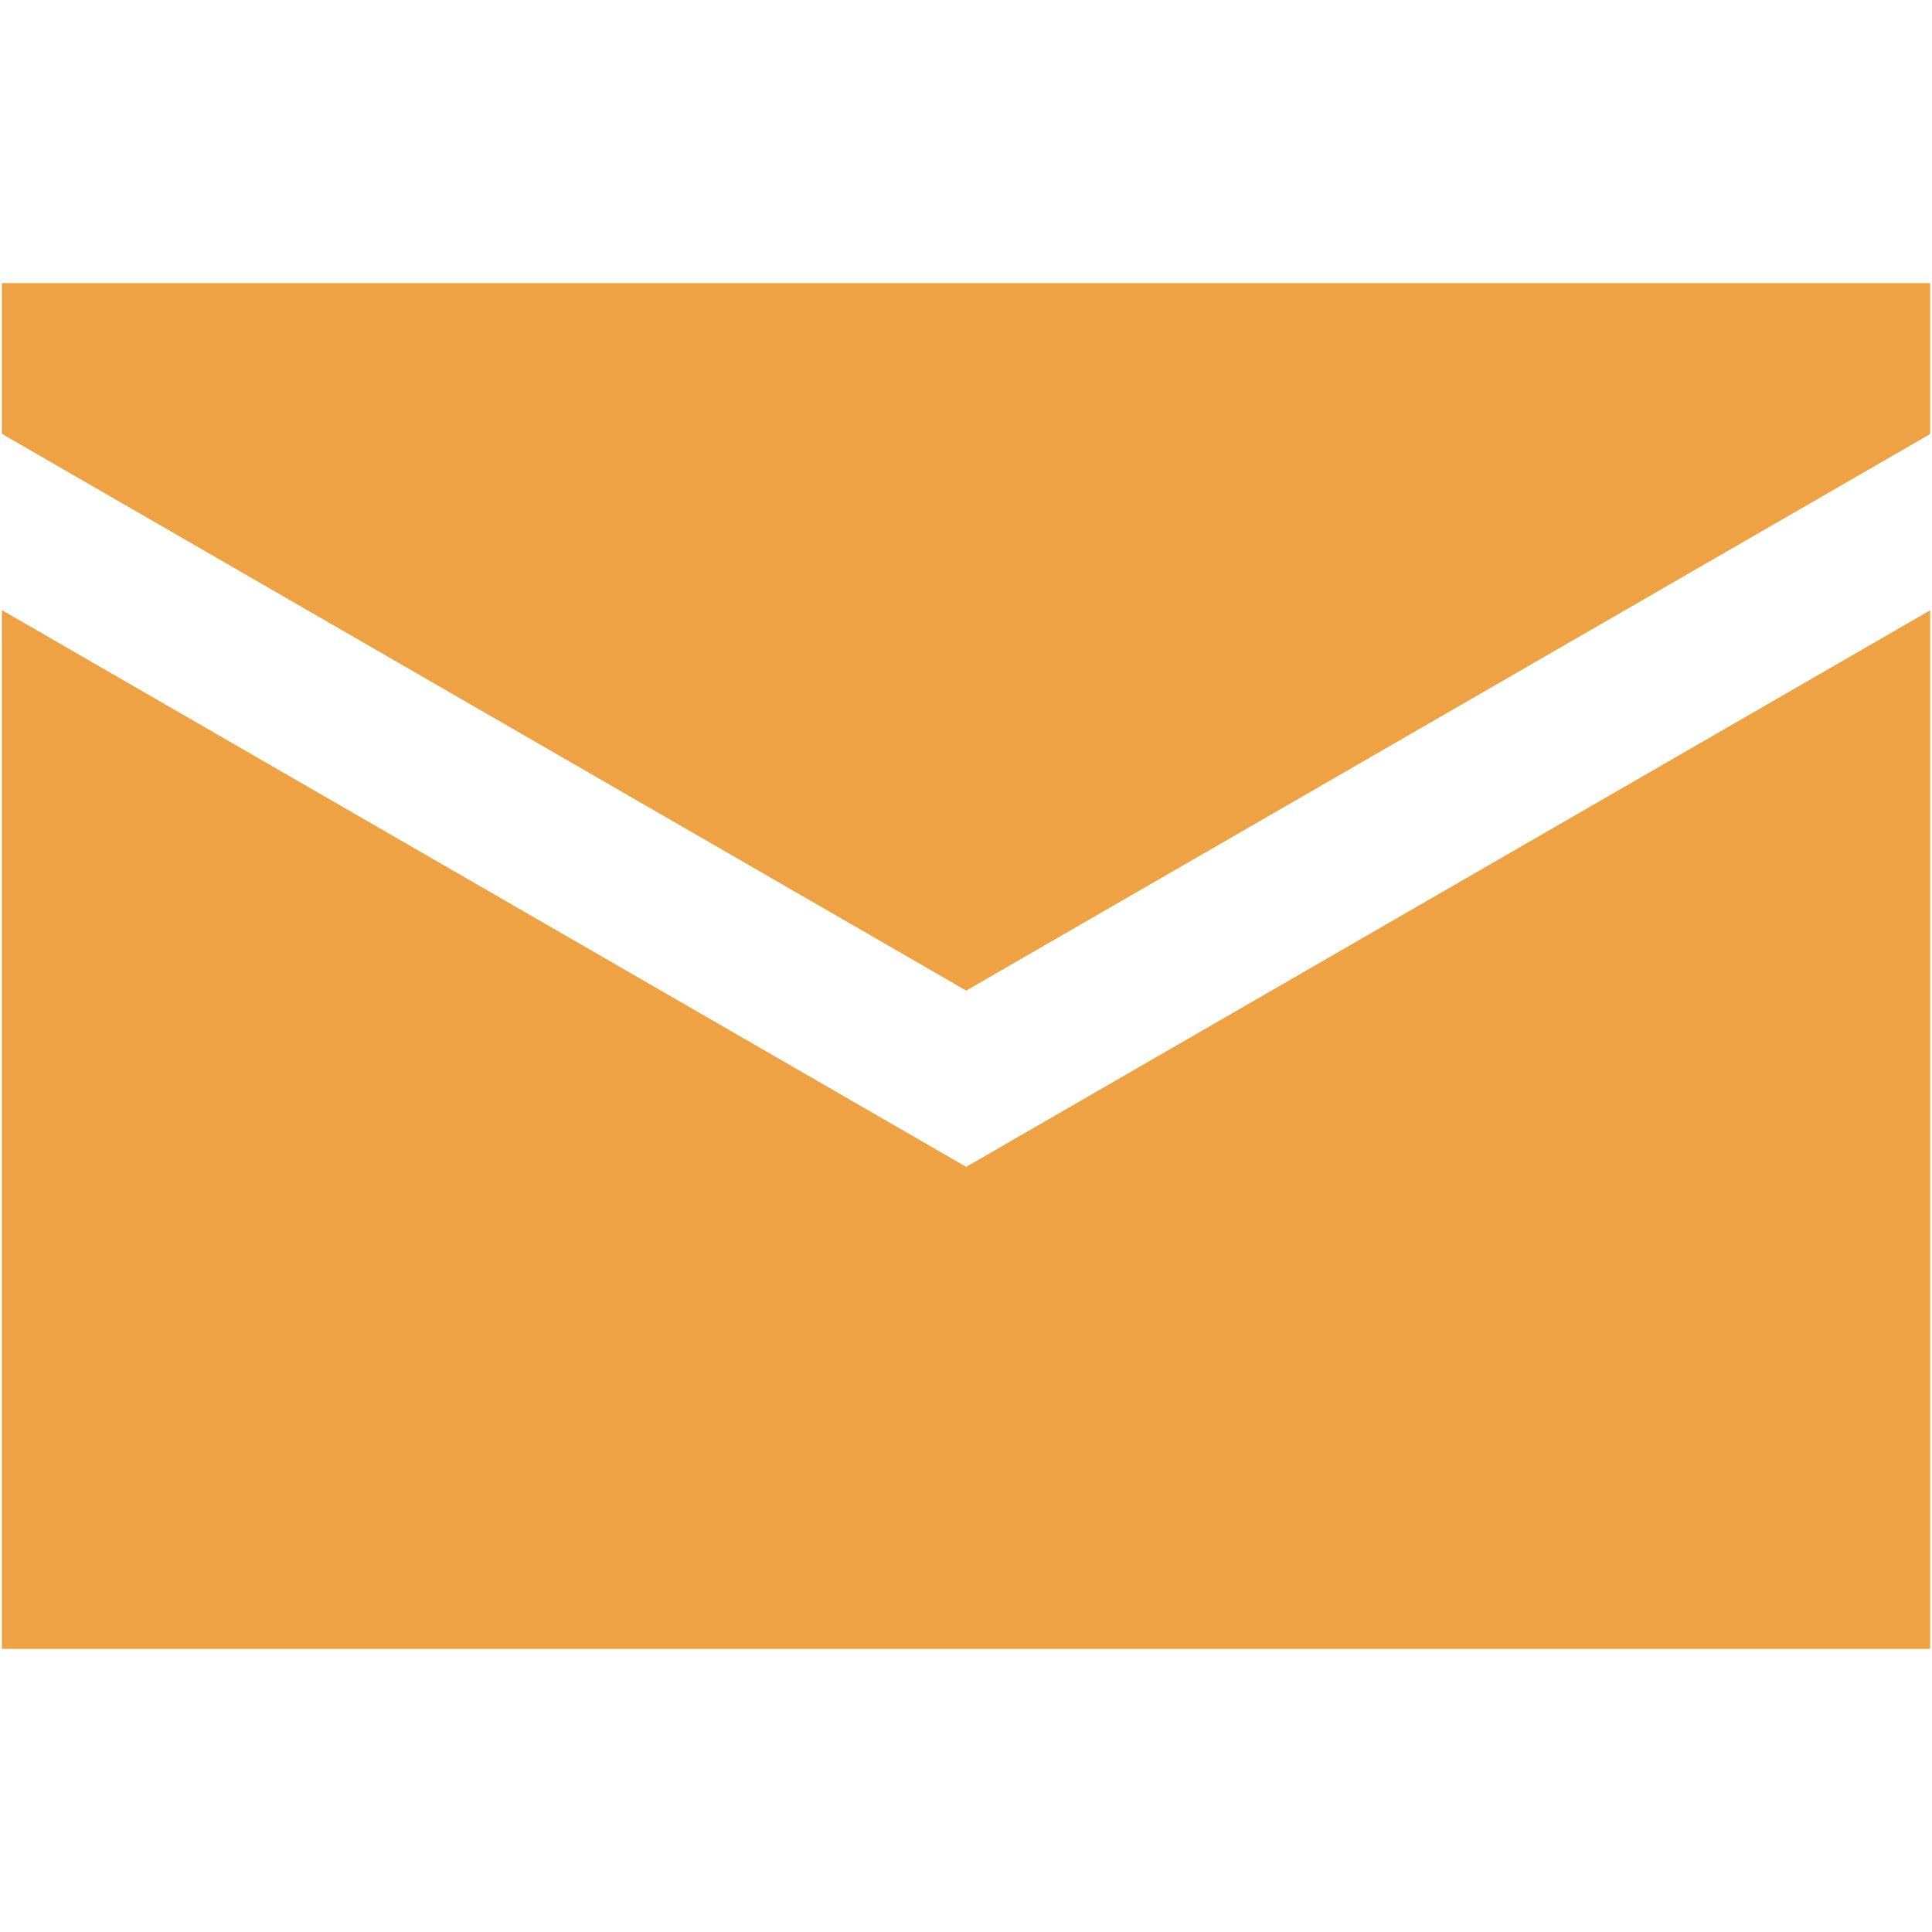 <svg xmlns="http://www.w3.org/2000/svg" width="512" height="512"><path d="M511.5 161.747v275.232H.5V161.685l255.554 147.544L511.5 161.747zm-255.446 100.77L511.5 115.034V75.021H.5v39.951l255.554 147.545z" fill="#eea243"/></svg>